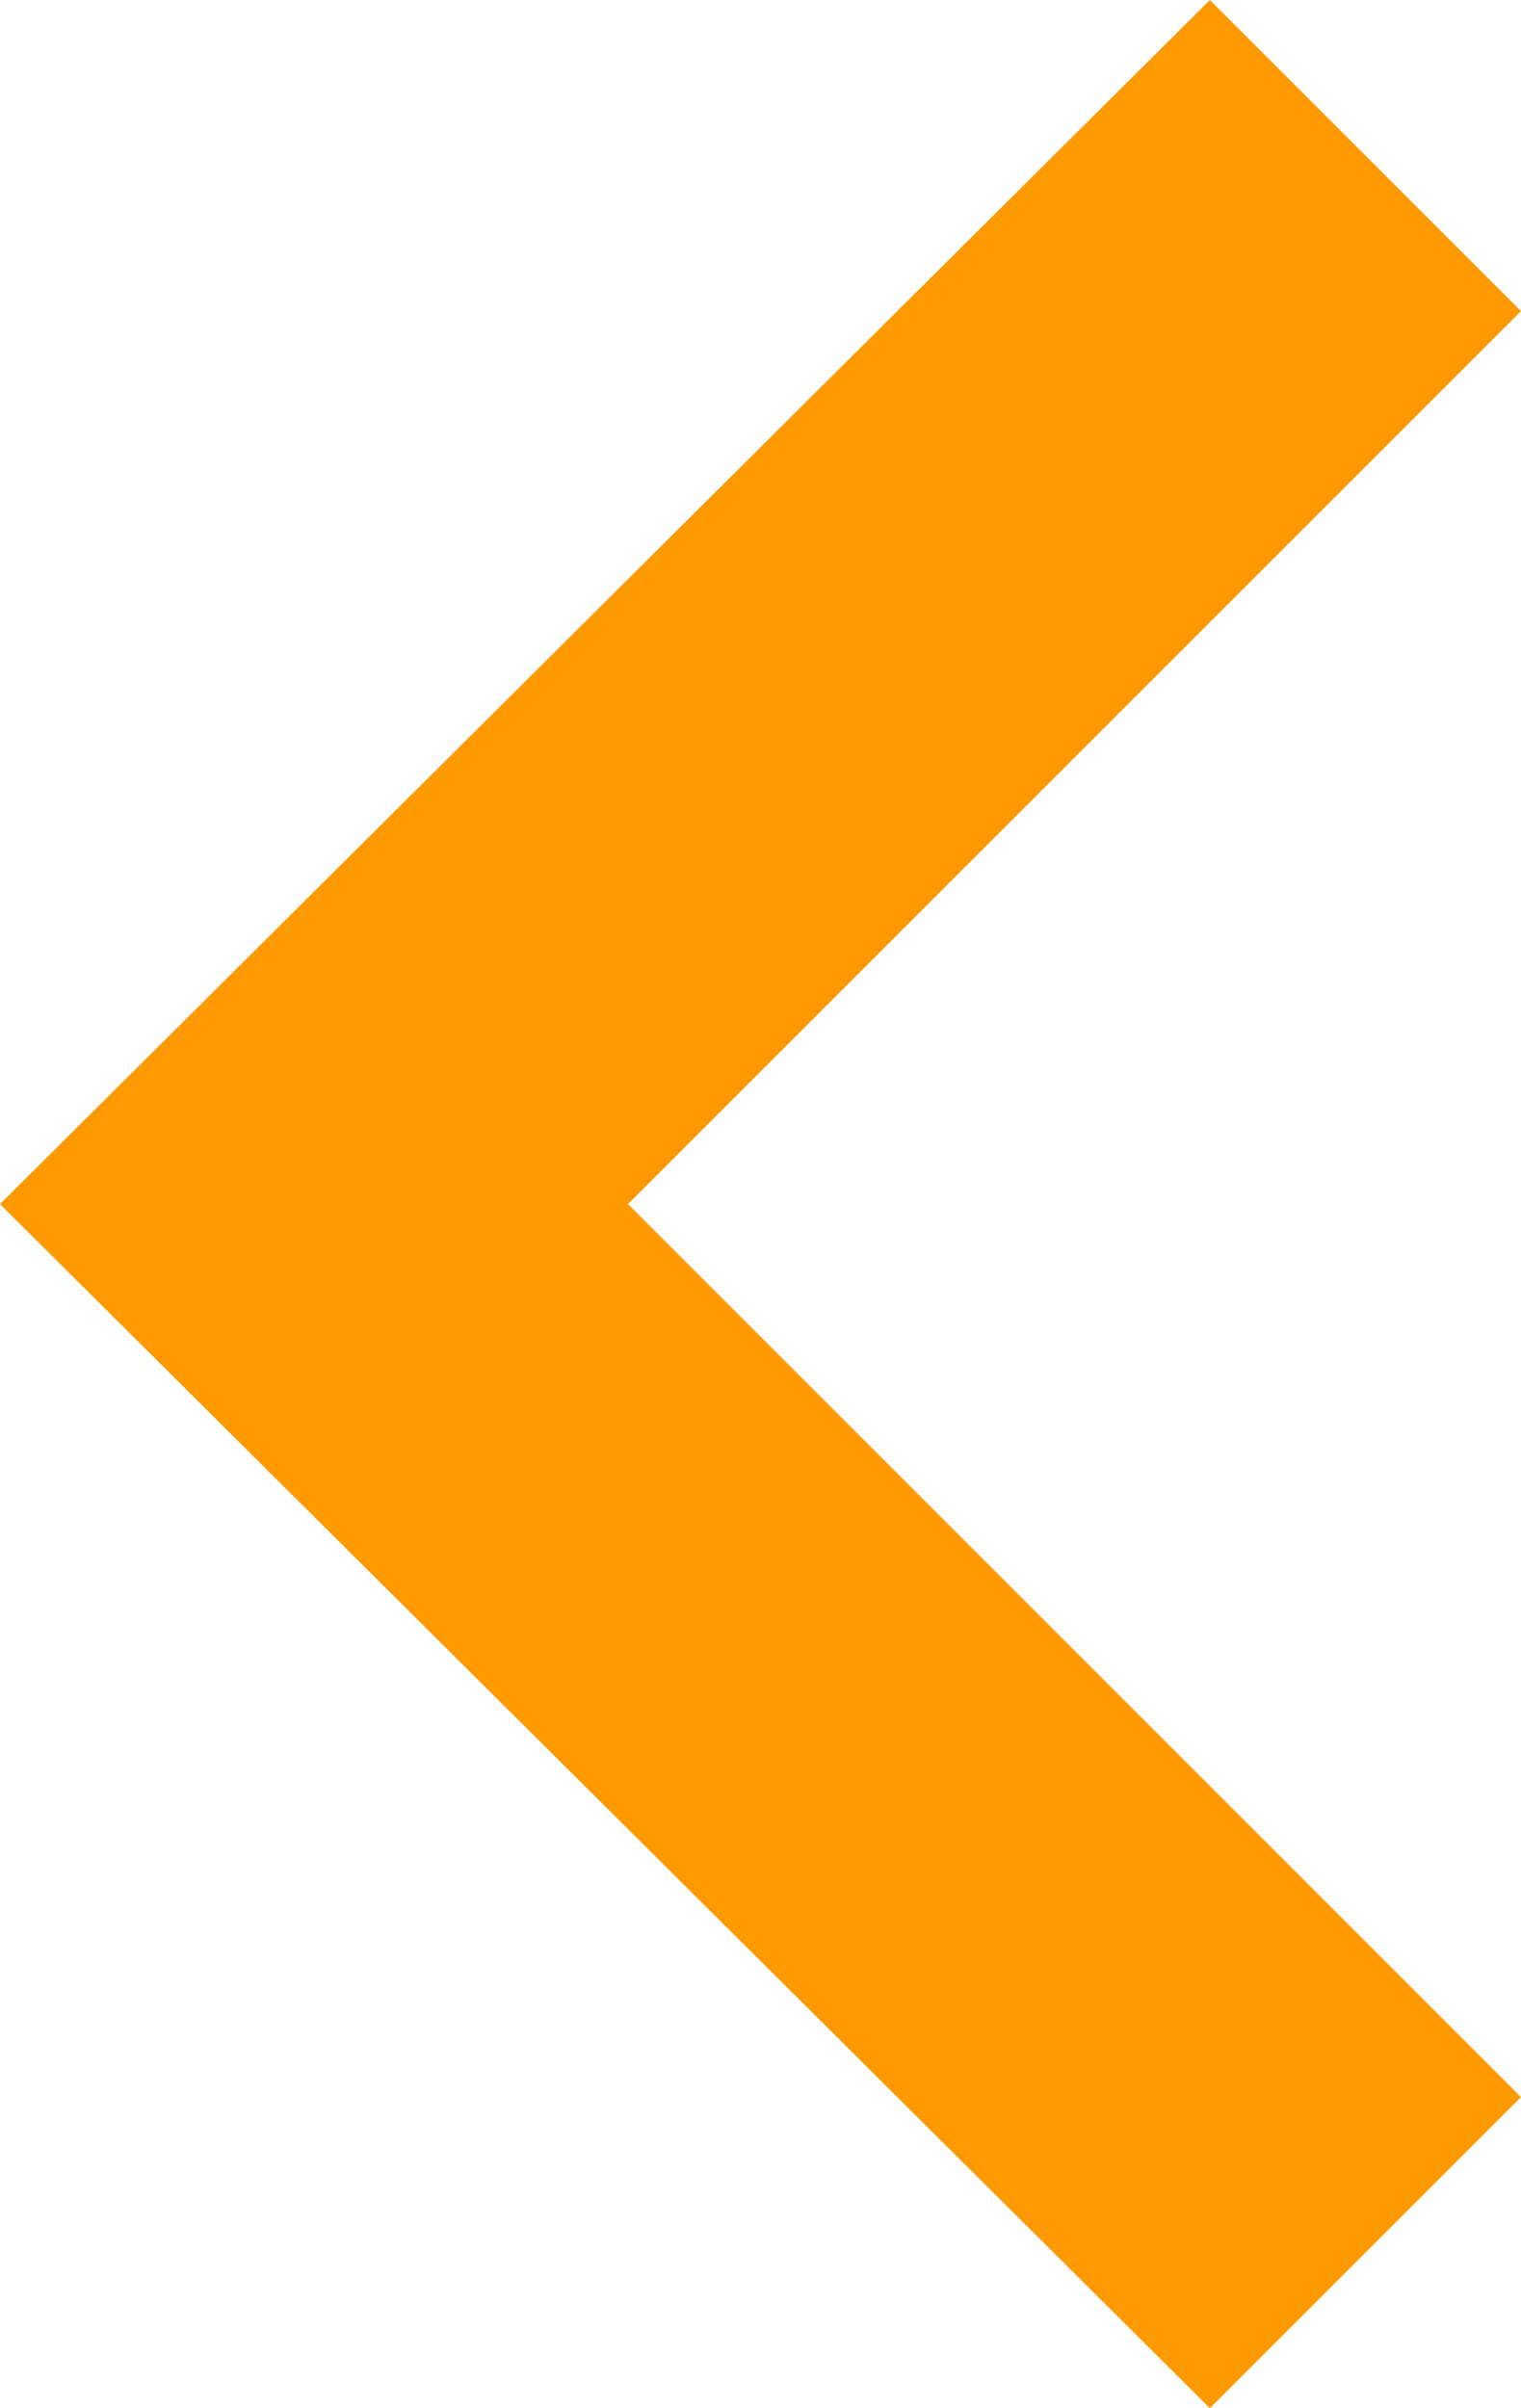 <?xml version="1.0" encoding="utf-8"?>
<!-- Generator: Adobe Illustrator 23.1.0, SVG Export Plug-In . SVG Version: 6.00 Build 0)  -->
<svg version="1.1" id="Слой_1" xmlns="http://www.w3.org/2000/svg" xmlns:xlink="http://www.w3.org/1999/xlink" x="0px" y="0px"
	 viewBox="0 0 26.4 41.8" style="enable-background:new 0 0 26.4 41.8;" xml:space="preserve">
<style type="text/css">
	.st0{fill:#FF9900;}
</style>
<title>0</title>
<polygon class="st0" points="0,20.9 21,0 26.4,5.4 10.9,20.9 26.4,36.4 21,41.8 "/>
<polygon class="st0" points="21,37.8 4,20.9 21,4 22.4,5.4 6.9,20.9 22.4,36.4 "/>
</svg>

